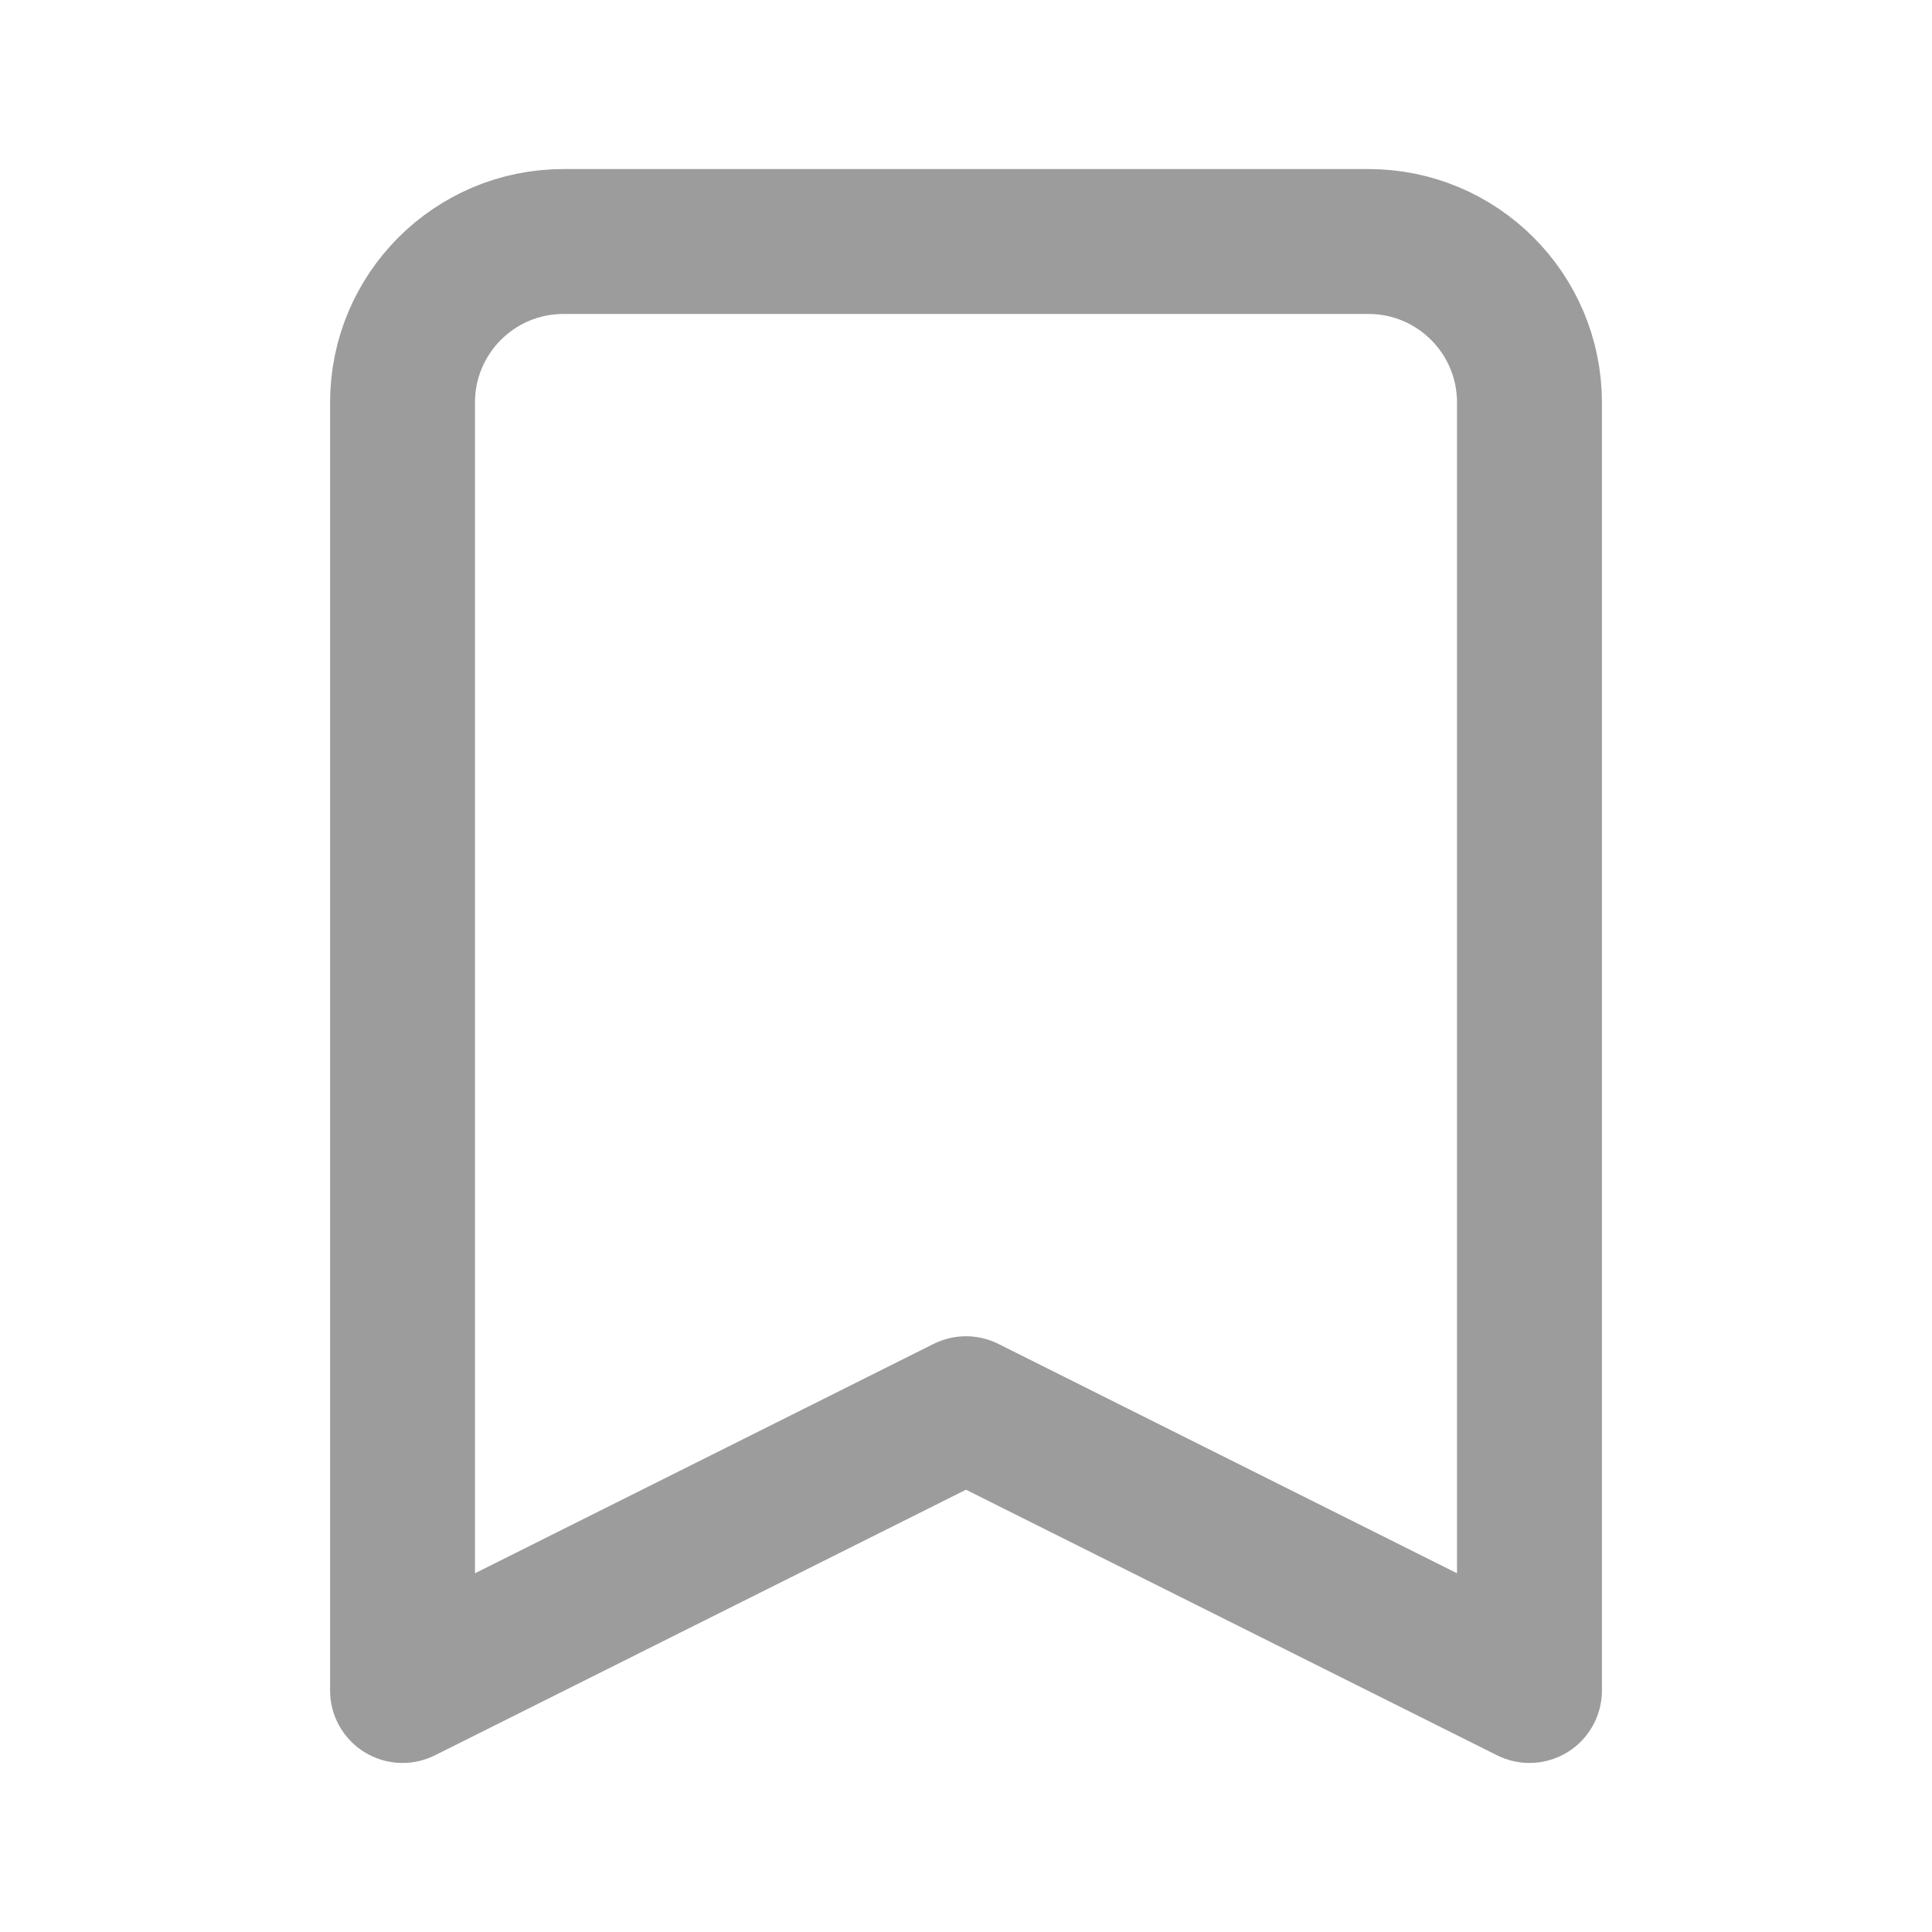 <svg width="20" height="20" viewBox="0 0 20 20" fill="none" xmlns="http://www.w3.org/2000/svg">
<path d="M4.167 4.167C4.167 3.246 4.913 2.5 5.833 2.5H14.166C15.087 2.5 15.833 3.246 15.833 4.167V17.5L10 14.583L4.167 17.5V4.167Z" stroke="#9C9C9C" stroke-width="1.5" stroke-linecap="round" stroke-linejoin="round"/>
</svg>
